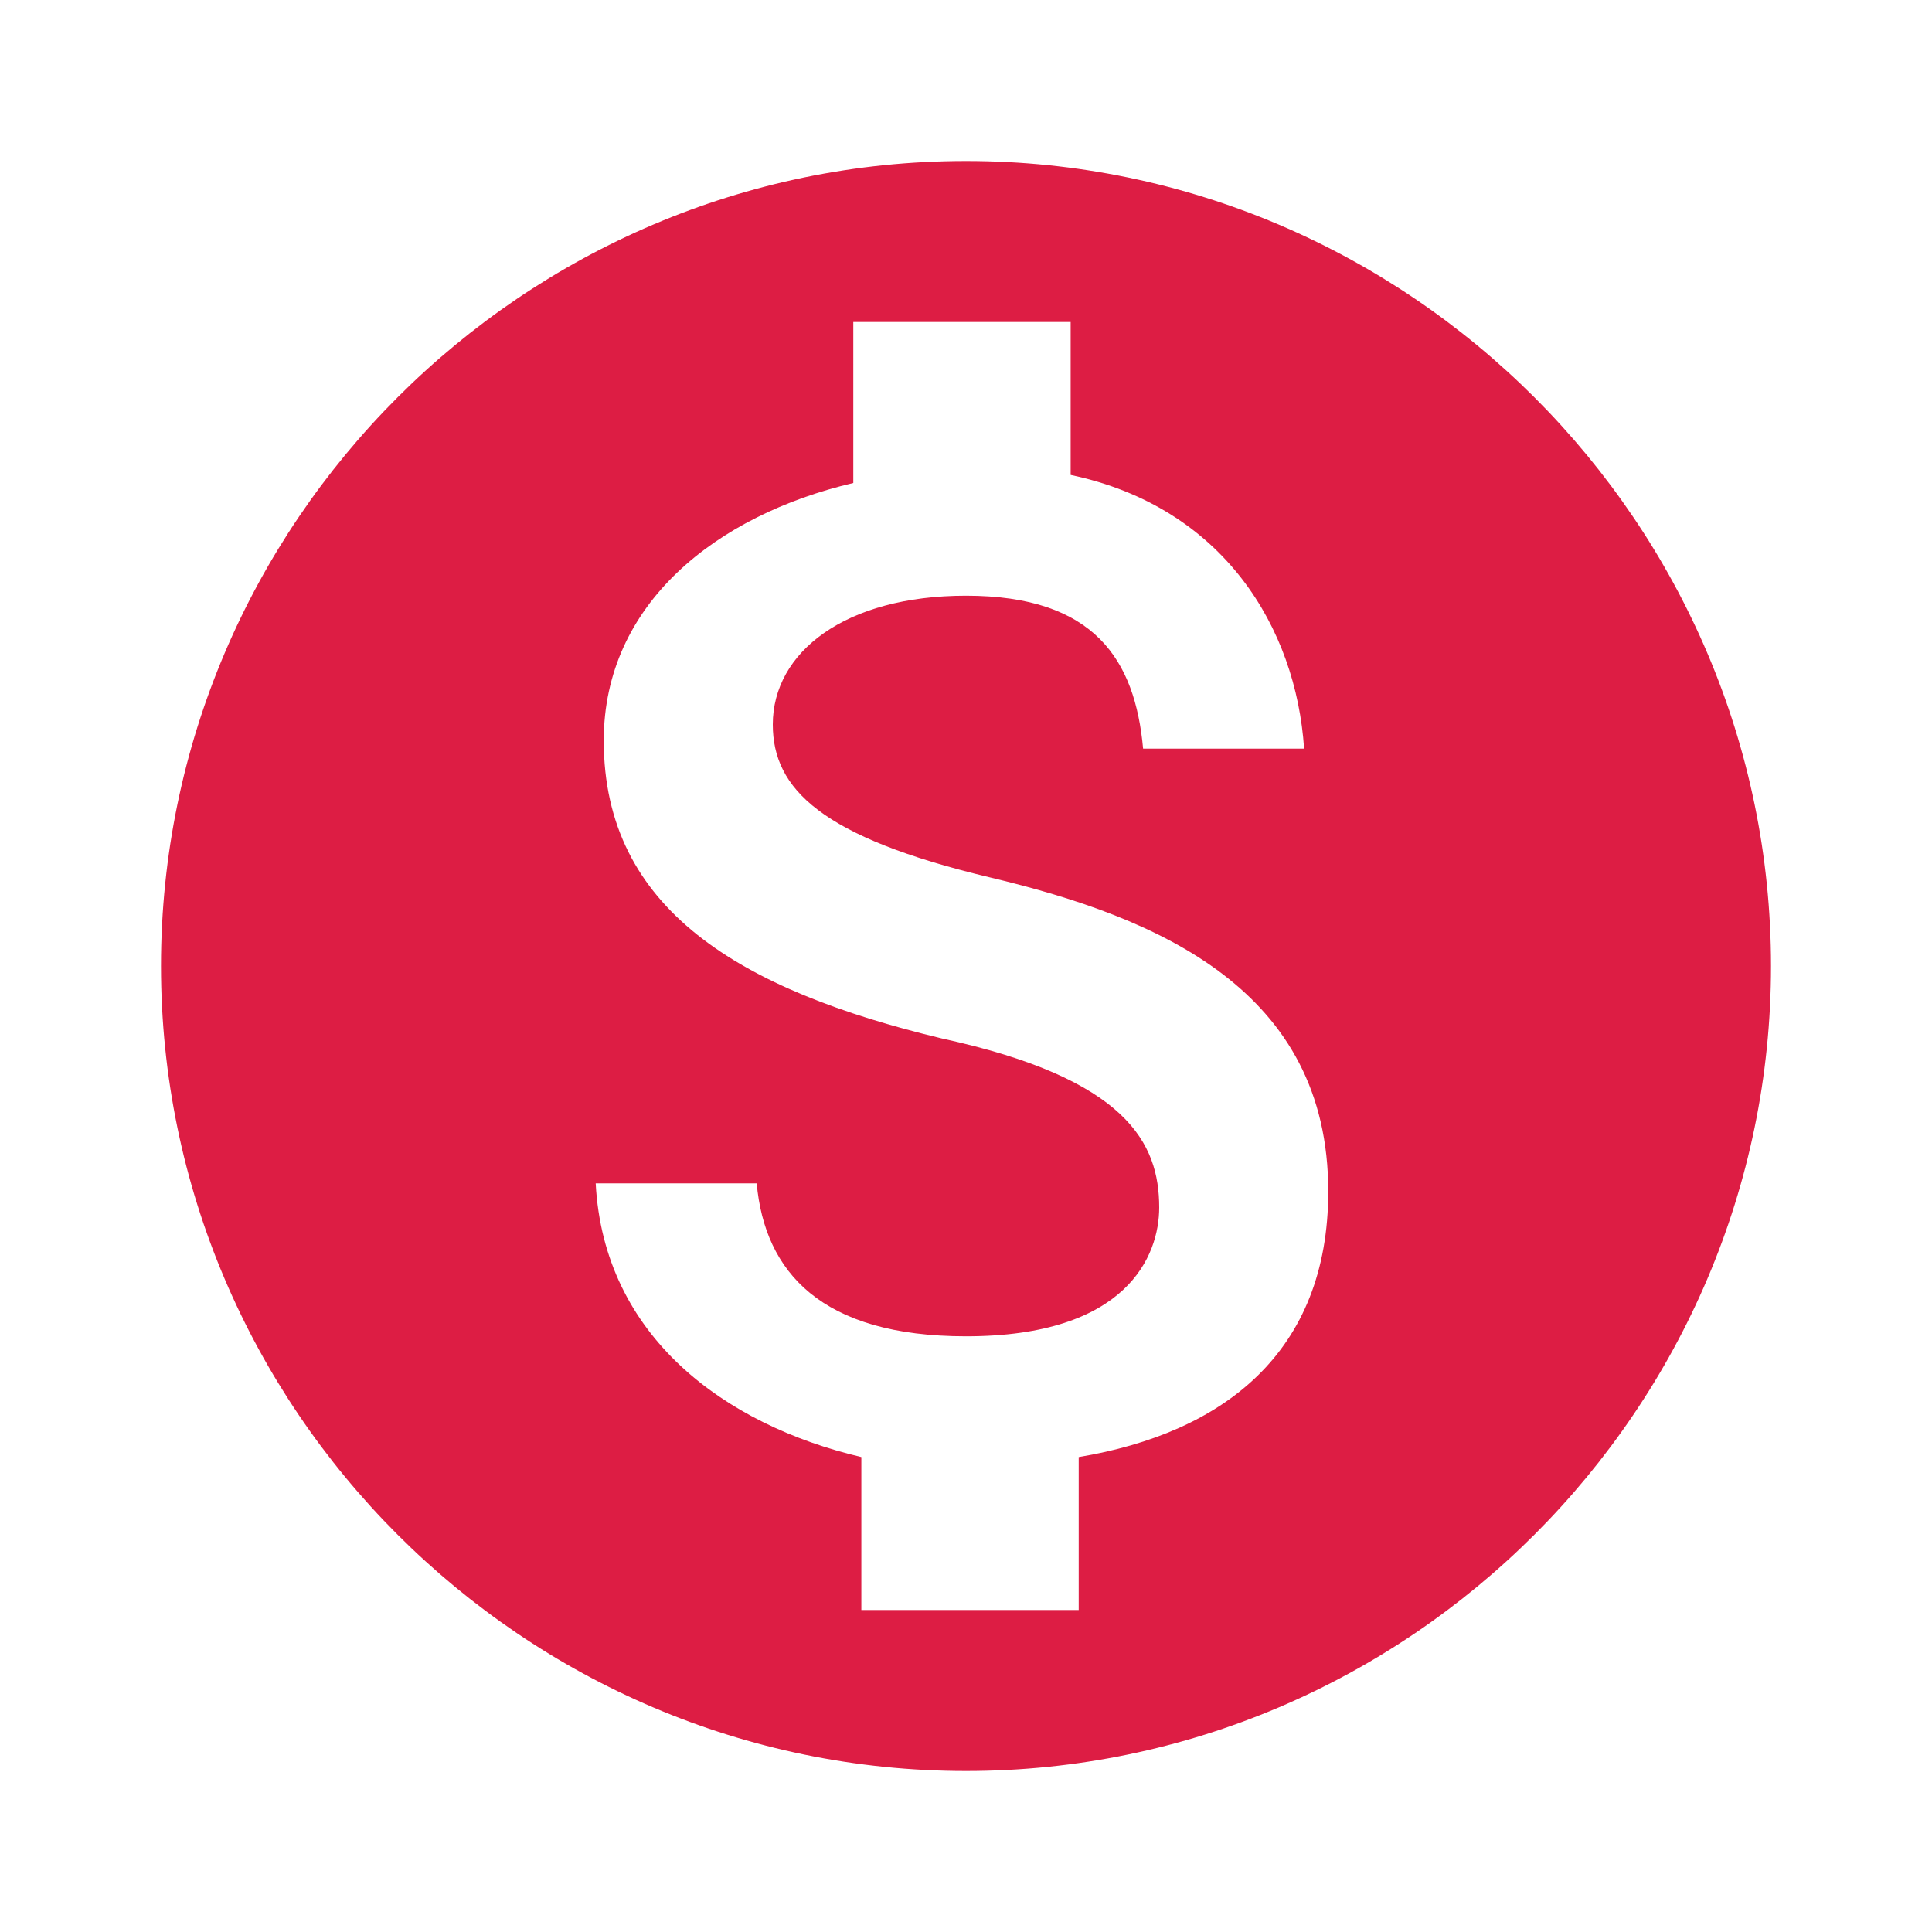 <?xml version="1.0" encoding="utf-8"?>
<!-- Generator: Adobe Illustrator 25.2.1, SVG Export Plug-In . SVG Version: 6.00 Build 0)  -->
<!DOCTYPE svg PUBLIC "-//W3C//DTD SVG 1.1//EN" "http://www.w3.org/Graphics/SVG/1.1/DTD/svg11.dtd">
<svg version="1.1" id="Layer_1" xmlns:x="http://ns.adobe.com/Extensibility/1.0/" xmlns:i="http://ns.adobe.com/AdobeIllustrator/10.0/" xmlns:graph="http://ns.adobe.com/Graphs/1.0/"
	 xmlns="http://www.w3.org/2000/svg" xmlns:xlink="http://www.w3.org/1999/xlink" x="0px" y="0px" viewBox="0 0 24 24"
	 style="enable-background:new 0 0 24 24;" xml:space="preserve">
<style type="text/css">
	.st0{fill:none;}
	.st1{fill:#DD1D44;}
</style>
<path class="st0" d="M0,0h24v24H0V0z"/>
<path class="st1" d="M12,2C6.5,2,2,6.5,2,12s4.5,10,10,10s10-4.5,10-10S17.5,2,12,2z M13.4,18.1V20h-2.7v-1.9
	c-1.7-0.4-3.2-1.5-3.3-3.4h2c0.1,1.1,0.8,1.9,2.6,1.9c2,0,2.4-1,2.4-1.6c0-0.8-0.4-1.6-2.7-2.1c-2.5-0.6-4.2-1.6-4.2-3.7
	c0-1.7,1.4-2.8,3.1-3.2V4h2.7v1.9c1.9,0.4,2.8,1.9,2.9,3.4h-2c-0.1-1.1-0.6-1.9-2.2-1.9c-1.5,0-2.4,0.7-2.4,1.6
	c0,0.8,0.6,1.4,2.7,1.9s4.2,1.4,4.2,3.9C16.5,16.8,15.2,17.8,13.4,18.1z"/>
<path class="st0" d="M0.5,0h24v24h-24V0z"/>
</svg>
